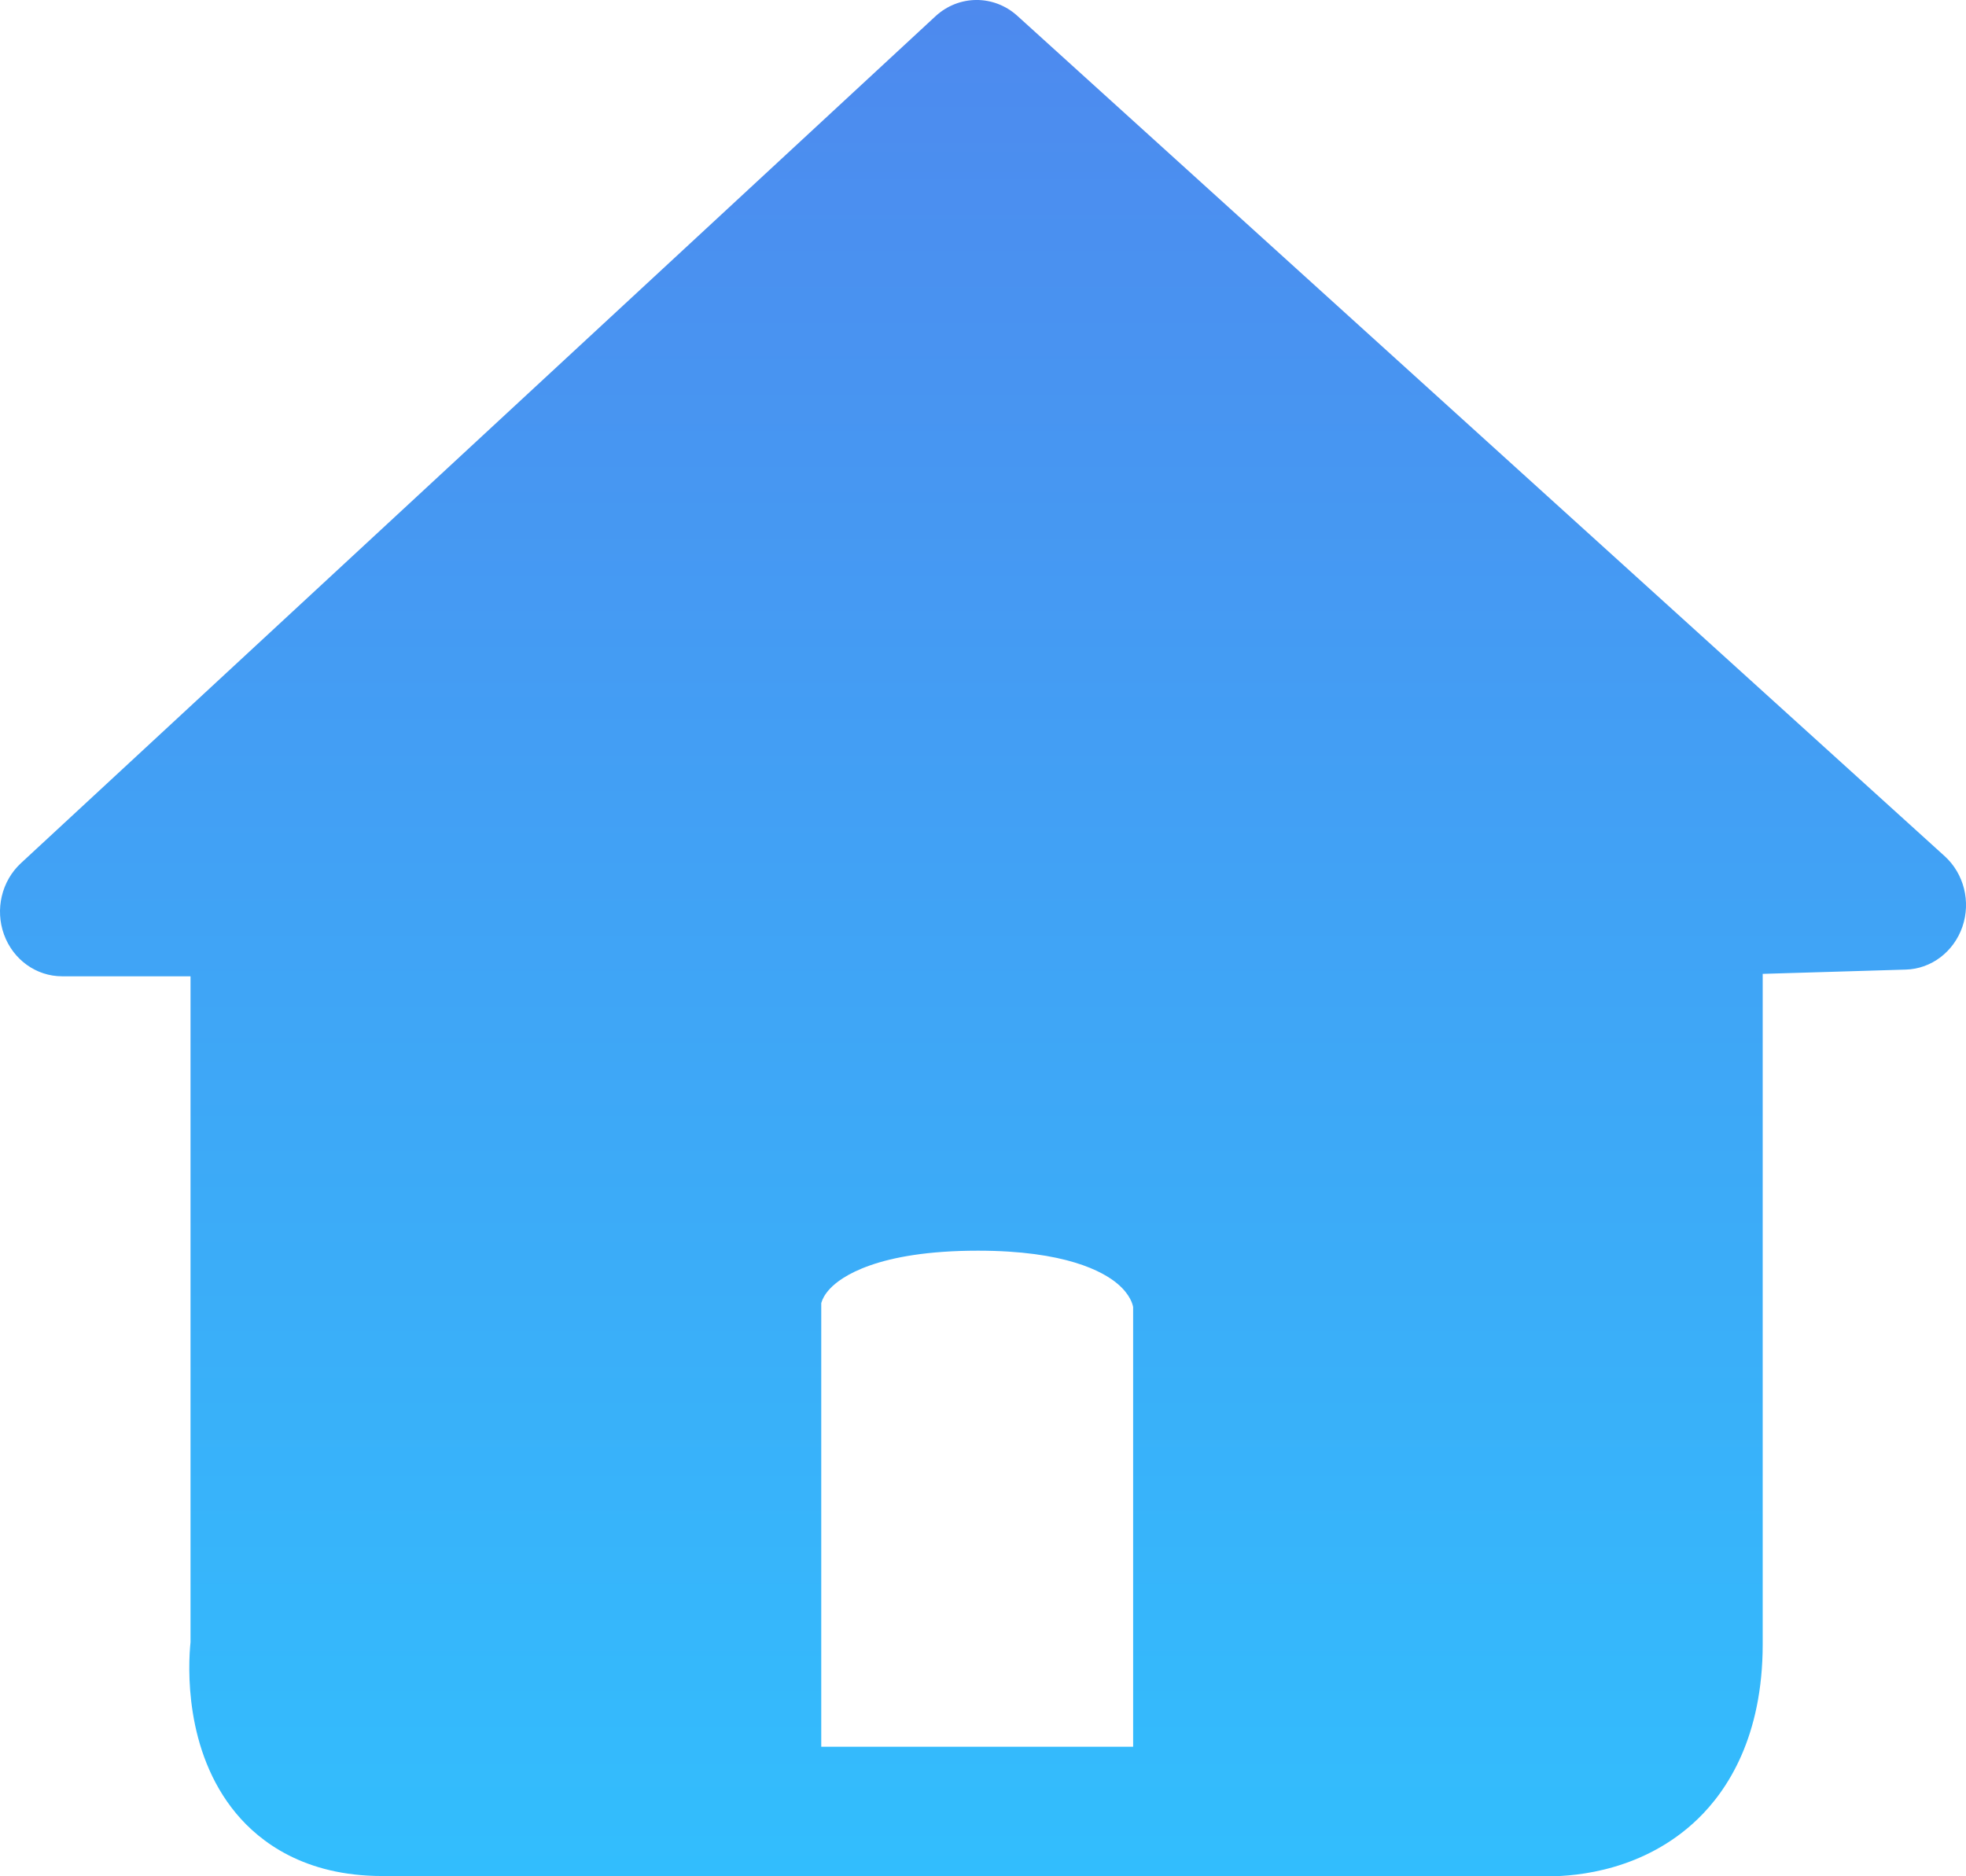 <?xml version="1.0" encoding="UTF-8"?>
<svg width="22px" height="21px" viewBox="0 0 22 21" version="1.1" xmlns="http://www.w3.org/2000/svg" xmlns:xlink="http://www.w3.org/1999/xlink">
    <title>home</title>
    <defs>
        <linearGradient x1="50%" y1="0%" x2="50%" y2="100%" id="linearGradient-1">
            <stop stop-color="#4E89EE" offset="0%"></stop>
            <stop stop-color="#32BEFD" offset="100%"></stop>
        </linearGradient>
    </defs>
    <g id="页面-1" stroke="none" stroke-width="1" fill="none" fill-rule="evenodd">
        <g id="图标" transform="translate(-20, -648)" fill="url(#linearGradient-1)" fill-rule="nonzero">
            <g id="home" transform="translate(20, 648)">
                <path d="M17.333,21 C17.291,21 17.257,20.999 17.232,20.997 L4.276,20.997 C3.408,20.997 2.908,20.616 2.642,20.296 C2.059,19.595 2.105,18.644 2.132,18.38 L2.132,10.248 L3.519,10.248 L3.519,18.479 L3.512,18.522 C3.496,18.667 3.494,19.116 3.692,19.35 C3.734,19.399 3.861,19.55 4.276,19.55 L17.287,19.55 L17.304,19.552 C17.35,19.553 17.787,19.562 18.062,19.29 C18.245,19.109 18.338,18.81 18.338,18.402 L18.338,10.242 L19.725,10.242 L19.725,18.402 C19.725,19.439 19.33,20.039 18.998,20.359 C18.401,20.935 17.645,21 17.333,21 Z M2.825,10.927 L0.694,10.927 C0.406,10.927 0.147,10.741 0.045,10.46 C-0.057,10.179 0.018,9.862 0.233,9.662 L10.468,0.182 C10.729,-0.059 11.121,-0.061 11.384,0.177 L21.761,9.582 C21.977,9.778 22.056,10.091 21.96,10.372 C21.863,10.653 21.612,10.844 21.326,10.852 L19.052,10.92 C19.045,10.921 19.038,10.921 19.031,10.921 C18.658,10.921 18.349,10.61 18.339,10.218 C18.328,9.818 18.629,9.485 19.012,9.473 L19.509,9.458 L10.934,1.687 L2.52,9.48 L2.825,9.48 C3.208,9.48 3.519,9.804 3.519,10.203 C3.519,10.603 3.208,10.927 2.825,10.927 L2.825,10.927 Z M8.605,20.281 C8.282,20.281 8.02,20.007 8.02,19.67 L8.02,14.561 C8.02,14.451 8.046,13.998 8.454,13.566 C8.948,13.042 9.786,12.776 10.944,12.776 C12.085,12.776 12.914,13.046 13.408,13.577 C13.824,14.026 13.851,14.498 13.85,14.623 L13.85,19.65 C13.85,19.987 13.588,20.261 13.265,20.261 C12.942,20.261 12.68,19.987 12.68,19.65 L12.68,14.63 C12.676,14.604 12.651,14.492 12.506,14.369 C12.342,14.23 11.921,13.998 10.944,13.998 C9.811,13.998 9.408,14.295 9.288,14.423 C9.229,14.486 9.204,14.539 9.194,14.573 C9.192,14.577 9.191,14.581 9.19,14.585 L9.19,19.67 C9.19,20.007 8.928,20.281 8.605,20.281 Z M8.757,15.413 L8.562,20.072 L3.403,19.778 L3.035,14.033 L3.143,10.278 L1.604,9.758 L10.902,0.959 L20.071,9.306 L19.139,10.233 L18.749,18.602 L18.38,19.891 L13.525,20.072 L13.438,16.702 L13.135,14.44 L12.528,13.92 L11.336,13.716 L9.862,13.852 L8.952,13.988 L8.757,15.413 Z" id="形状"></path>
            </g>
        </g>
    </g>
</svg>